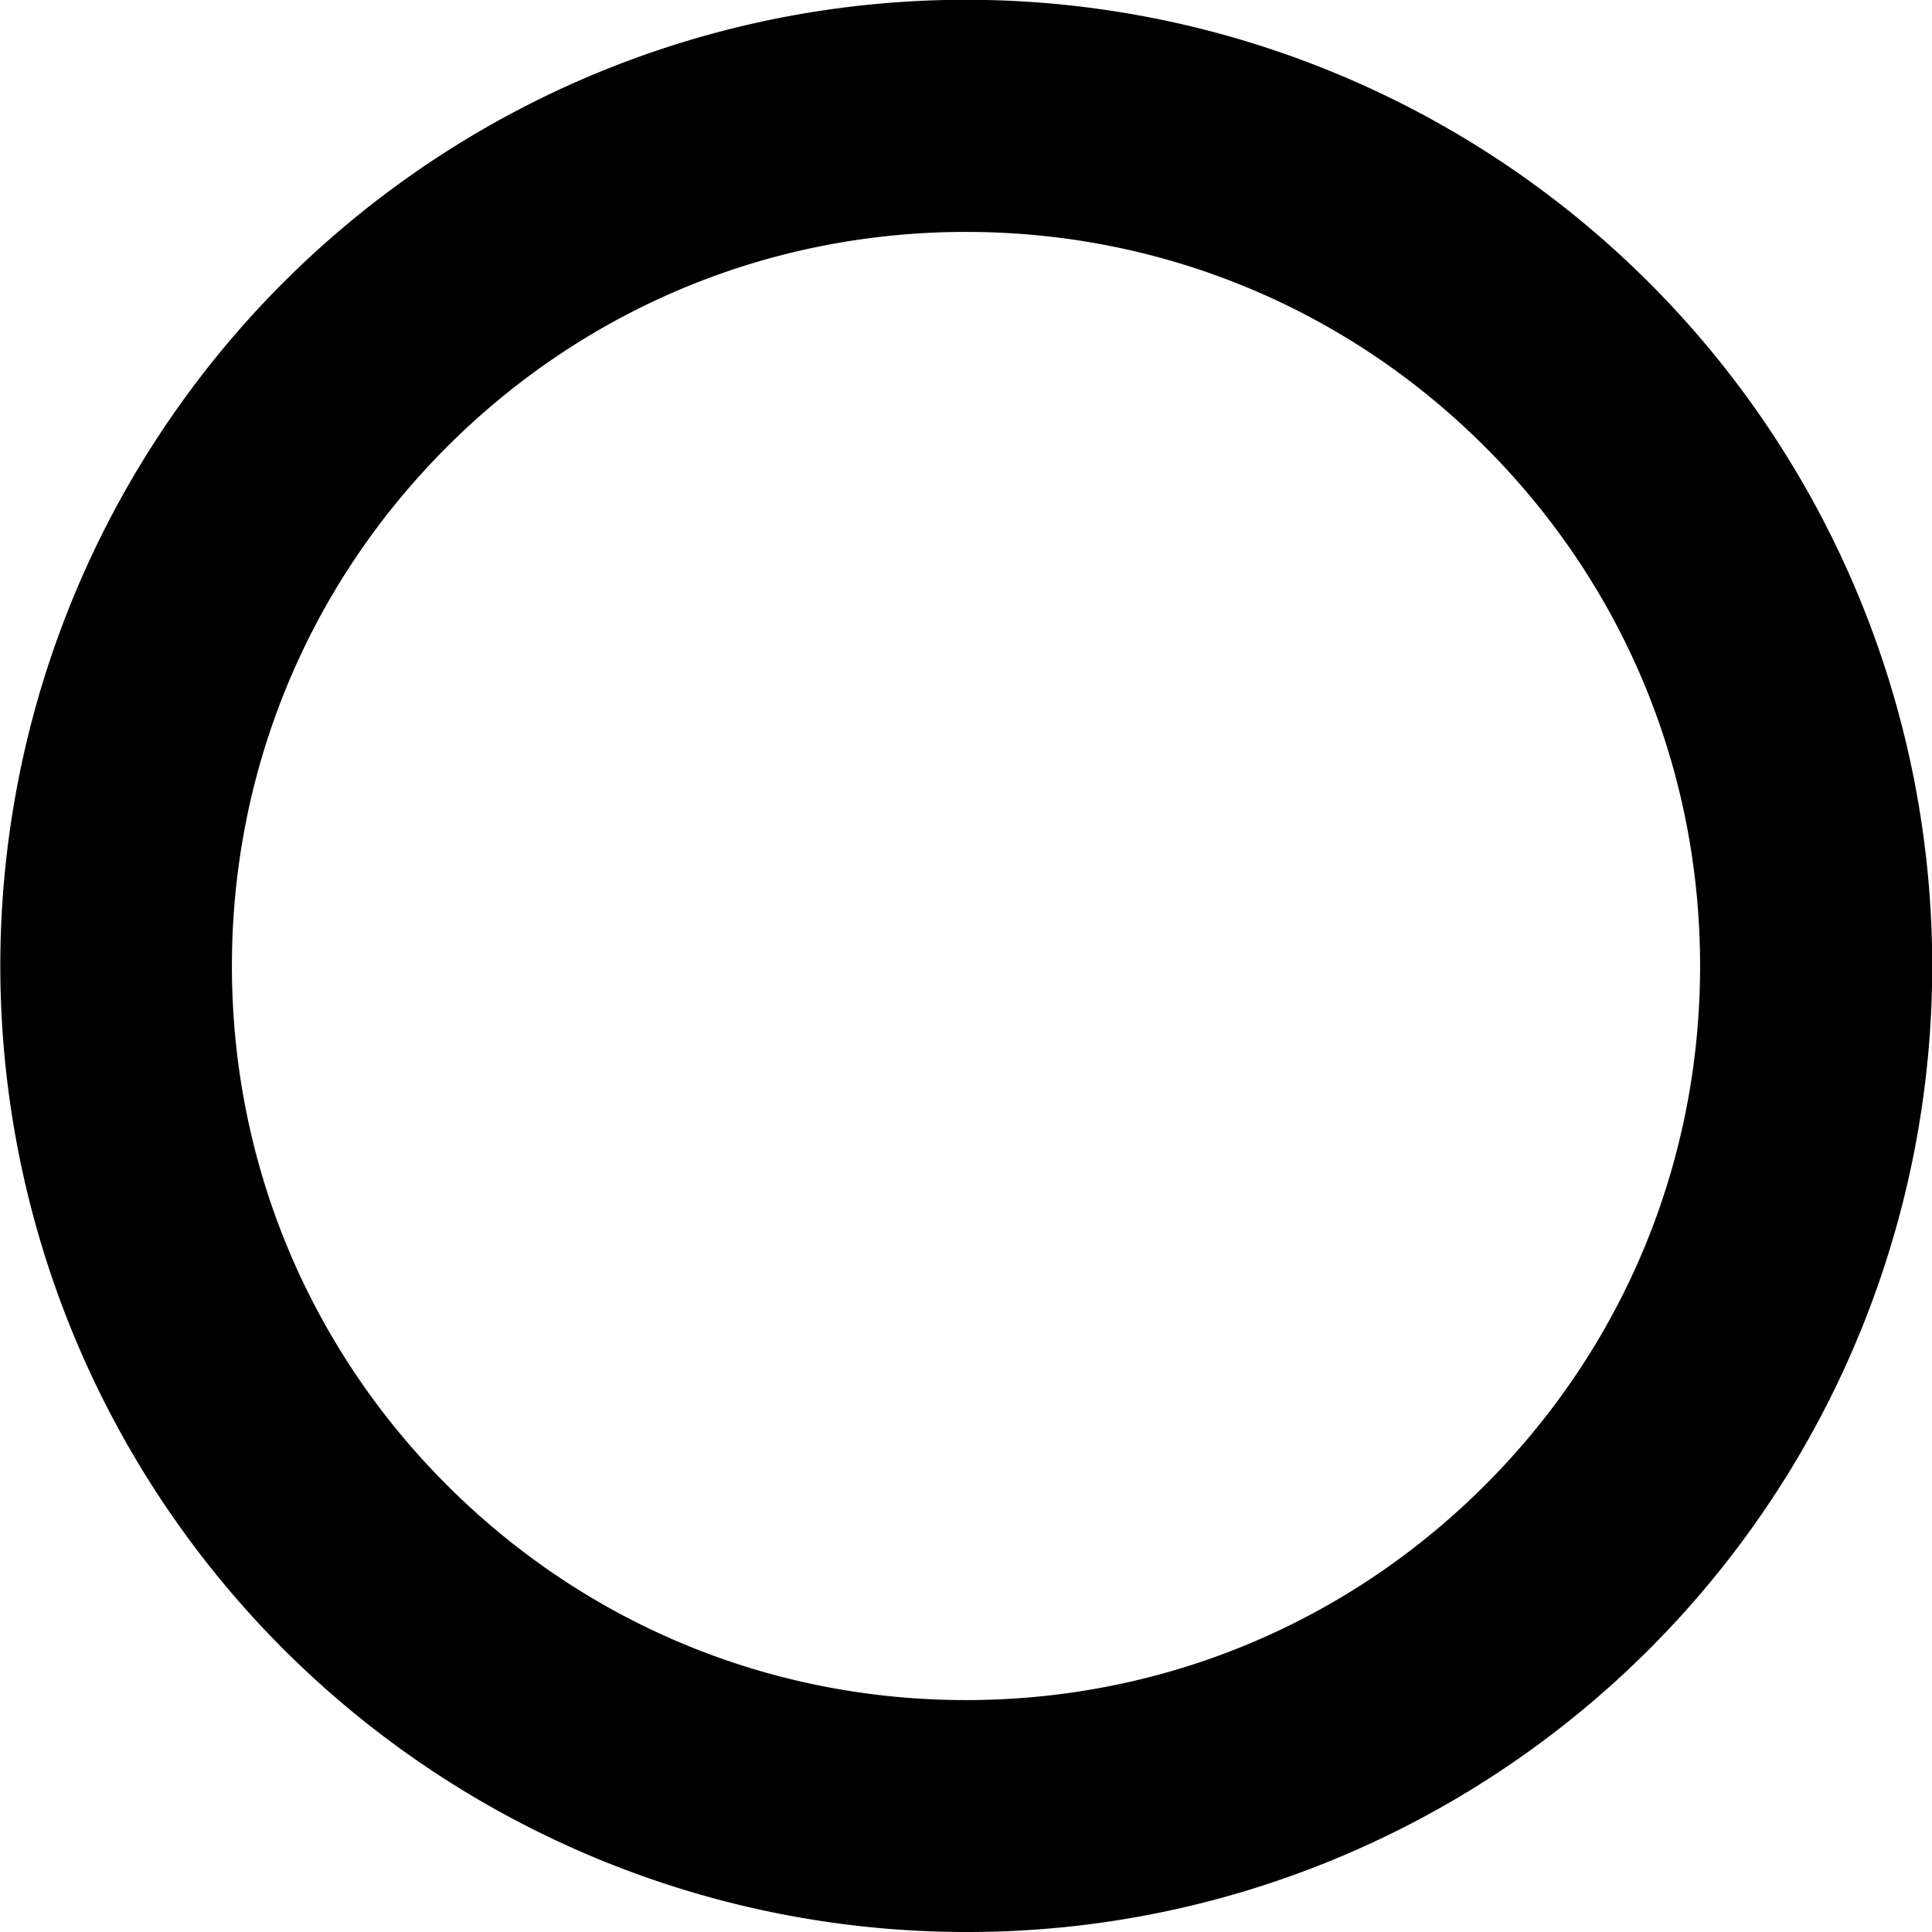 <svg xmlns="http://www.w3.org/2000/svg" id="e8121e53-3d3b-4a8a-9aeb-a20a83a10cc9" data-name="b7054790-3588-4bb5-a7ad-0402afe28629" width="1083.002" height="1083.002" viewBox="0 0 1083.002 1083.002"><g id="a95ccc3c-ff45-424c-a1a8-71f42aaa2020" data-name="a100fce9-5eba-4acb-85c4-cbf468846ca0"><g id="eb1b9682-1406-4cfa-afe0-002655f6204b" data-name="e5b3d32b-6d09-471e-badf-1b622b7a008a"><g id="fafacf53-520e-4b23-93f7-421eb8f345ef" data-name="adceb3d9-1897-4352-ae1b-b64c77880cd0"><path d="M541.5,1083A541.625,541.625,0,0,1,330.704,42.581,541.623,541.623,0,0,1,752.296,1040.42,538.171,538.171,0,0,1,541.5,1083Zm0-953c-109.916,0-213.252,42.803-290.974,120.526S130,431.584,130,541.5s42.803,213.252,120.526,290.975S431.584,953,541.5,953s213.253-42.804,290.975-120.525S953,651.415,953,541.5,910.196,328.248,832.475,250.526,651.416,130,541.5,130Z" transform="translate(0.001 0.001)"></path></g></g></g></svg>